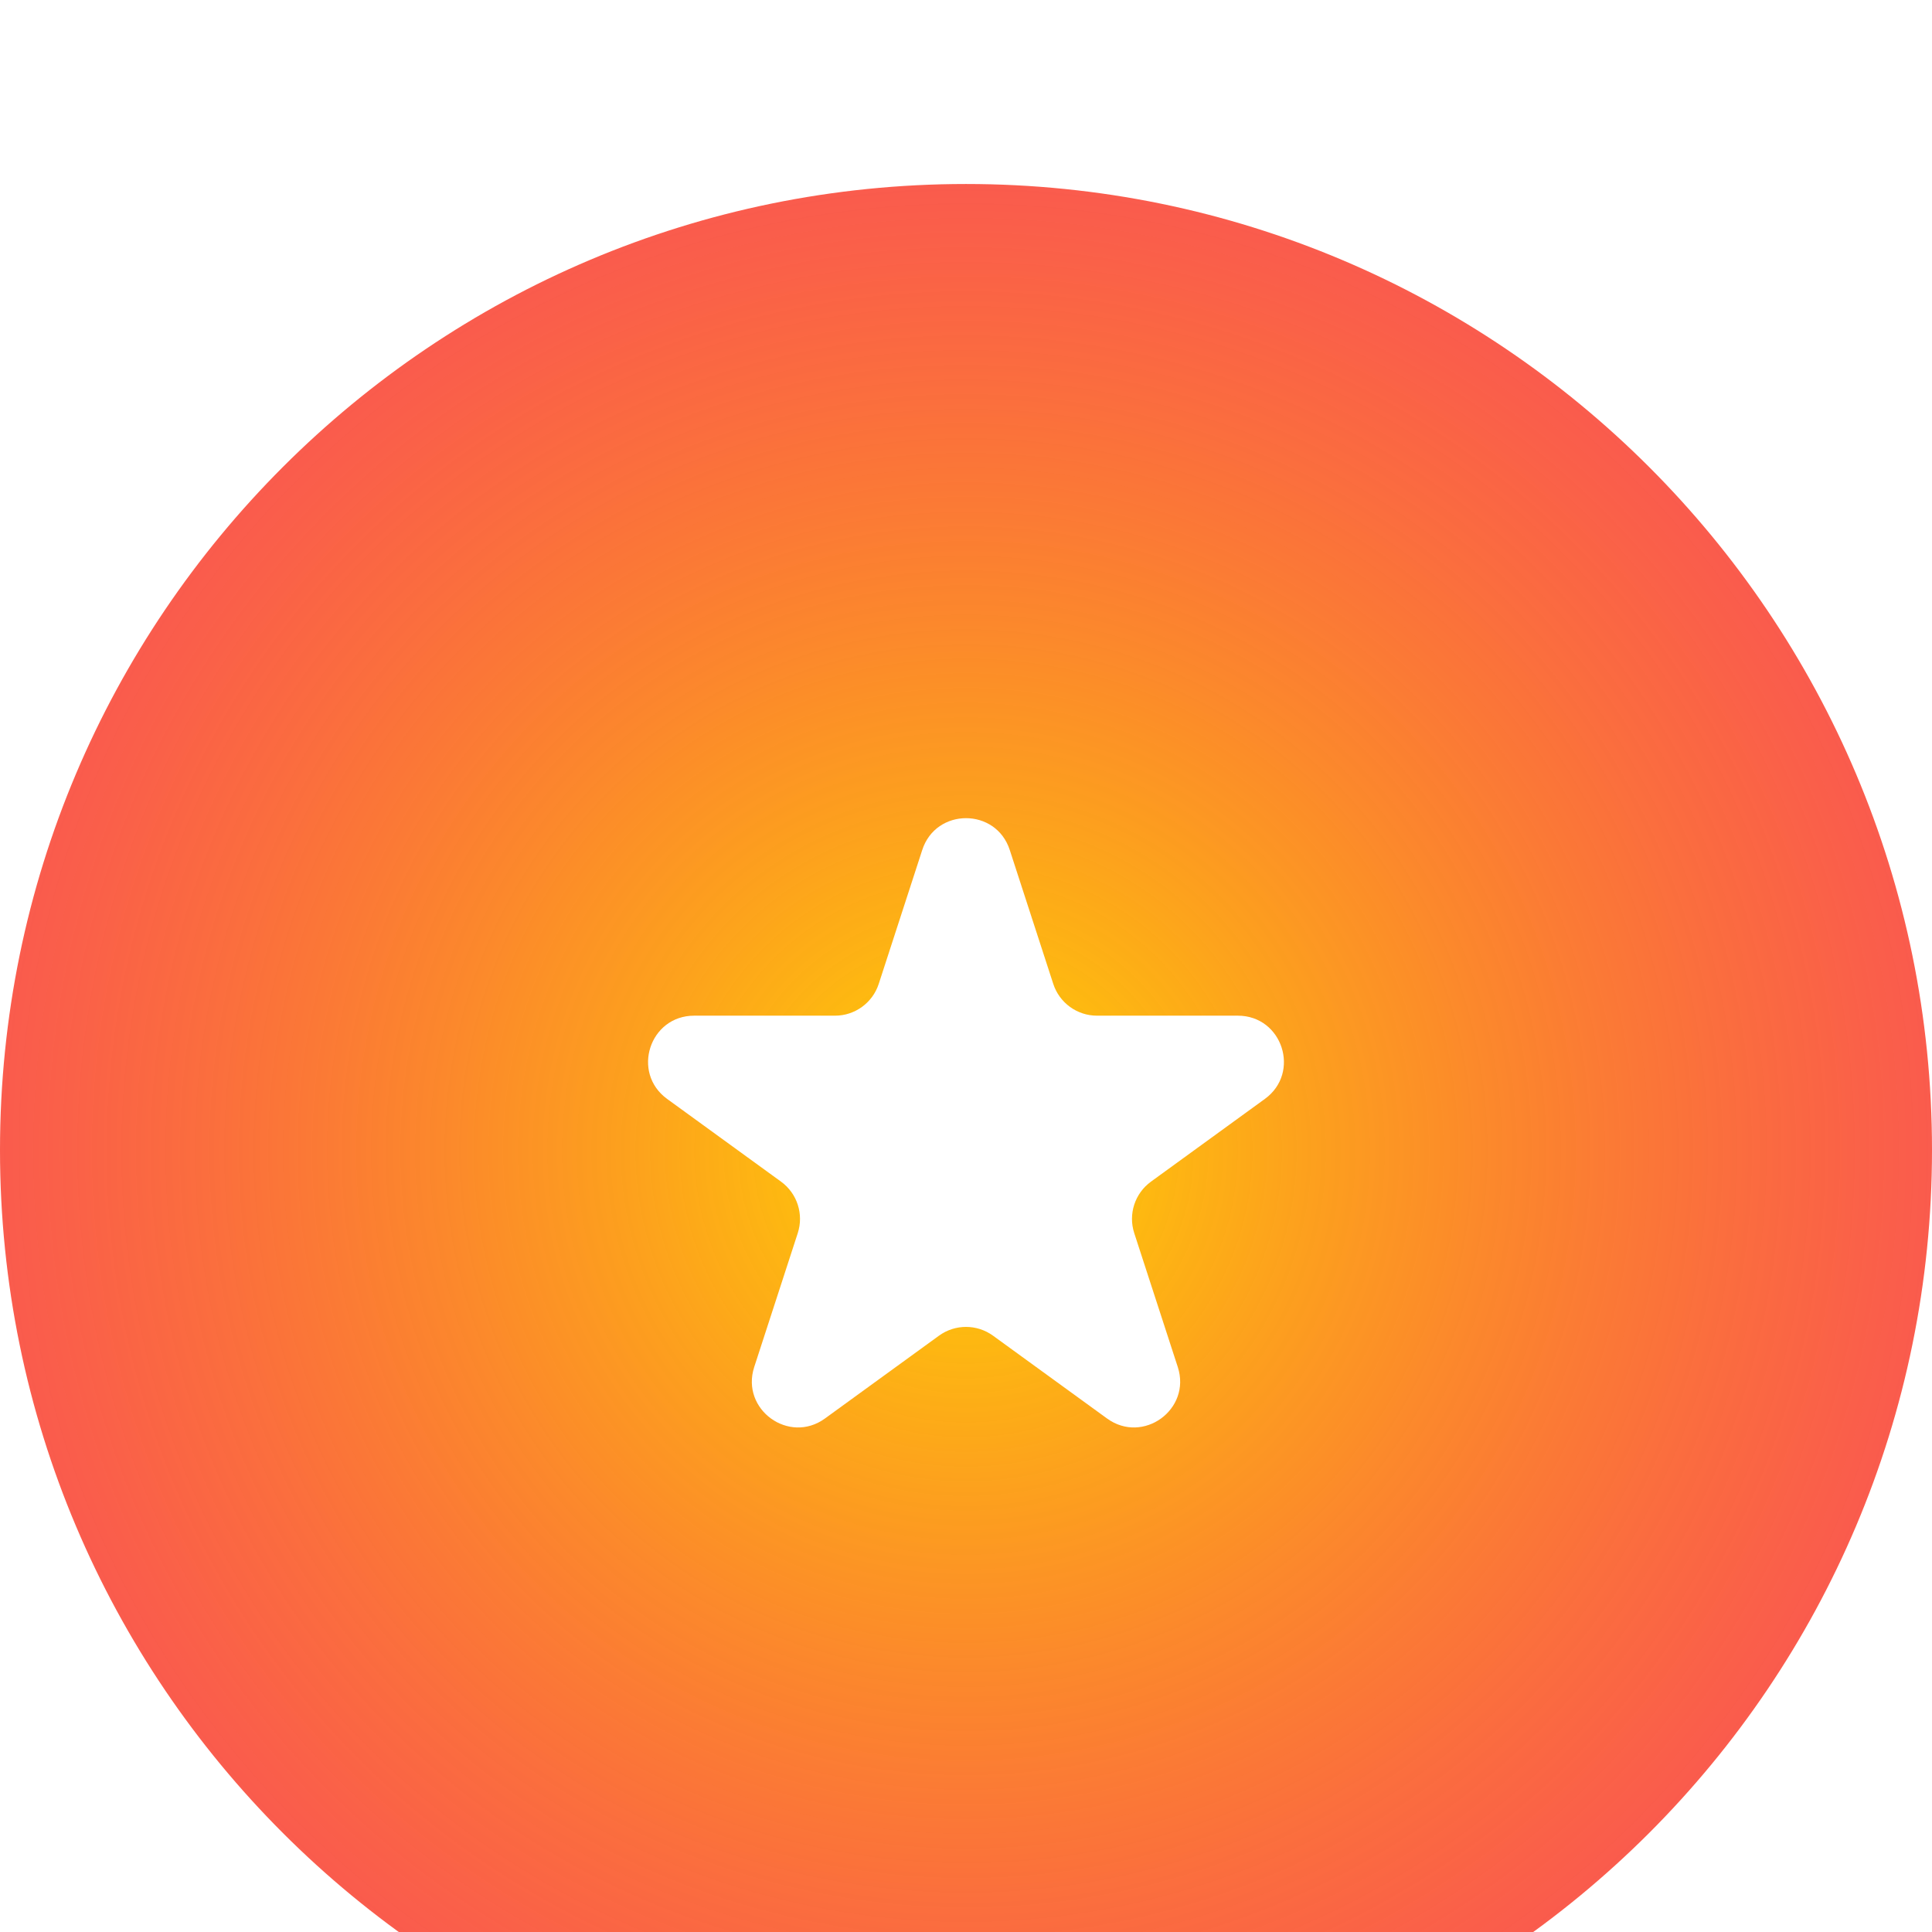 <svg width="42" height="42" viewBox="0 0 42 42" fill="none" xmlns="http://www.w3.org/2000/svg">
<g filter="url(#filter0_i)">
<path fill-rule="evenodd" clip-rule="evenodd" d="M21 42C32.598 42 42 32.598 42 21C42 9.402 32.598 0 21 0C9.402 0 0 9.402 0 21C0 32.598 9.402 42 21 42ZM22.897 17.389L21.951 14.477C21.652 13.556 20.348 13.556 20.049 14.477L19.103 17.389C18.969 17.801 18.585 18.08 18.152 18.08H15.09C14.121 18.08 13.719 19.319 14.502 19.889L16.979 21.688C17.33 21.943 17.476 22.394 17.343 22.806L16.396 25.718C16.097 26.64 17.152 27.406 17.935 26.836L20.412 25.037C20.763 24.782 21.237 24.782 21.588 25.037L24.065 26.836C24.848 27.406 25.903 26.64 25.604 25.718L24.657 22.806C24.524 22.394 24.67 21.943 25.021 21.688L27.498 19.889C28.281 19.319 27.878 18.08 26.91 18.08H23.848C23.415 18.08 23.031 17.801 22.897 17.389Z" fill="url(#paint0_radial)"/>
</g>
<defs>
<filter id="filter0_i" x="0" y="0" width="42" height="46" filterUnits="userSpaceOnUse" color-interpolation-filters="sRGB">
<feFlood flood-opacity="0" result="BackgroundImageFix"/>
<feBlend mode="normal" in="SourceGraphic" in2="BackgroundImageFix" result="shape"/>
<feColorMatrix in="SourceAlpha" type="matrix" values="0 0 0 0 0 0 0 0 0 0 0 0 0 0 0 0 0 0 127 0" result="hardAlpha"/>
<feOffset dy="4"/>
<feGaussianBlur stdDeviation="2"/>
<feComposite in2="hardAlpha" operator="arithmetic" k2="-1" k3="1"/>
<feColorMatrix type="matrix" values="0 0 0 0 0.808 0 0 0 0 0.201 0 0 0 0 0.067 0 0 0 0.97 0"/>
<feBlend mode="normal" in2="shape" result="effect1_innerShadow"/>
</filter>
<radialGradient id="paint0_radial" cx="0" cy="0" r="1" gradientUnits="userSpaceOnUse" gradientTransform="translate(21 21) rotate(90) scale(21)">
<stop stop-color="#FFD702"/>
<stop offset="1" stop-color="#F8210F" stop-opacity="0.74"/>
</radialGradient>
</defs>
</svg>
